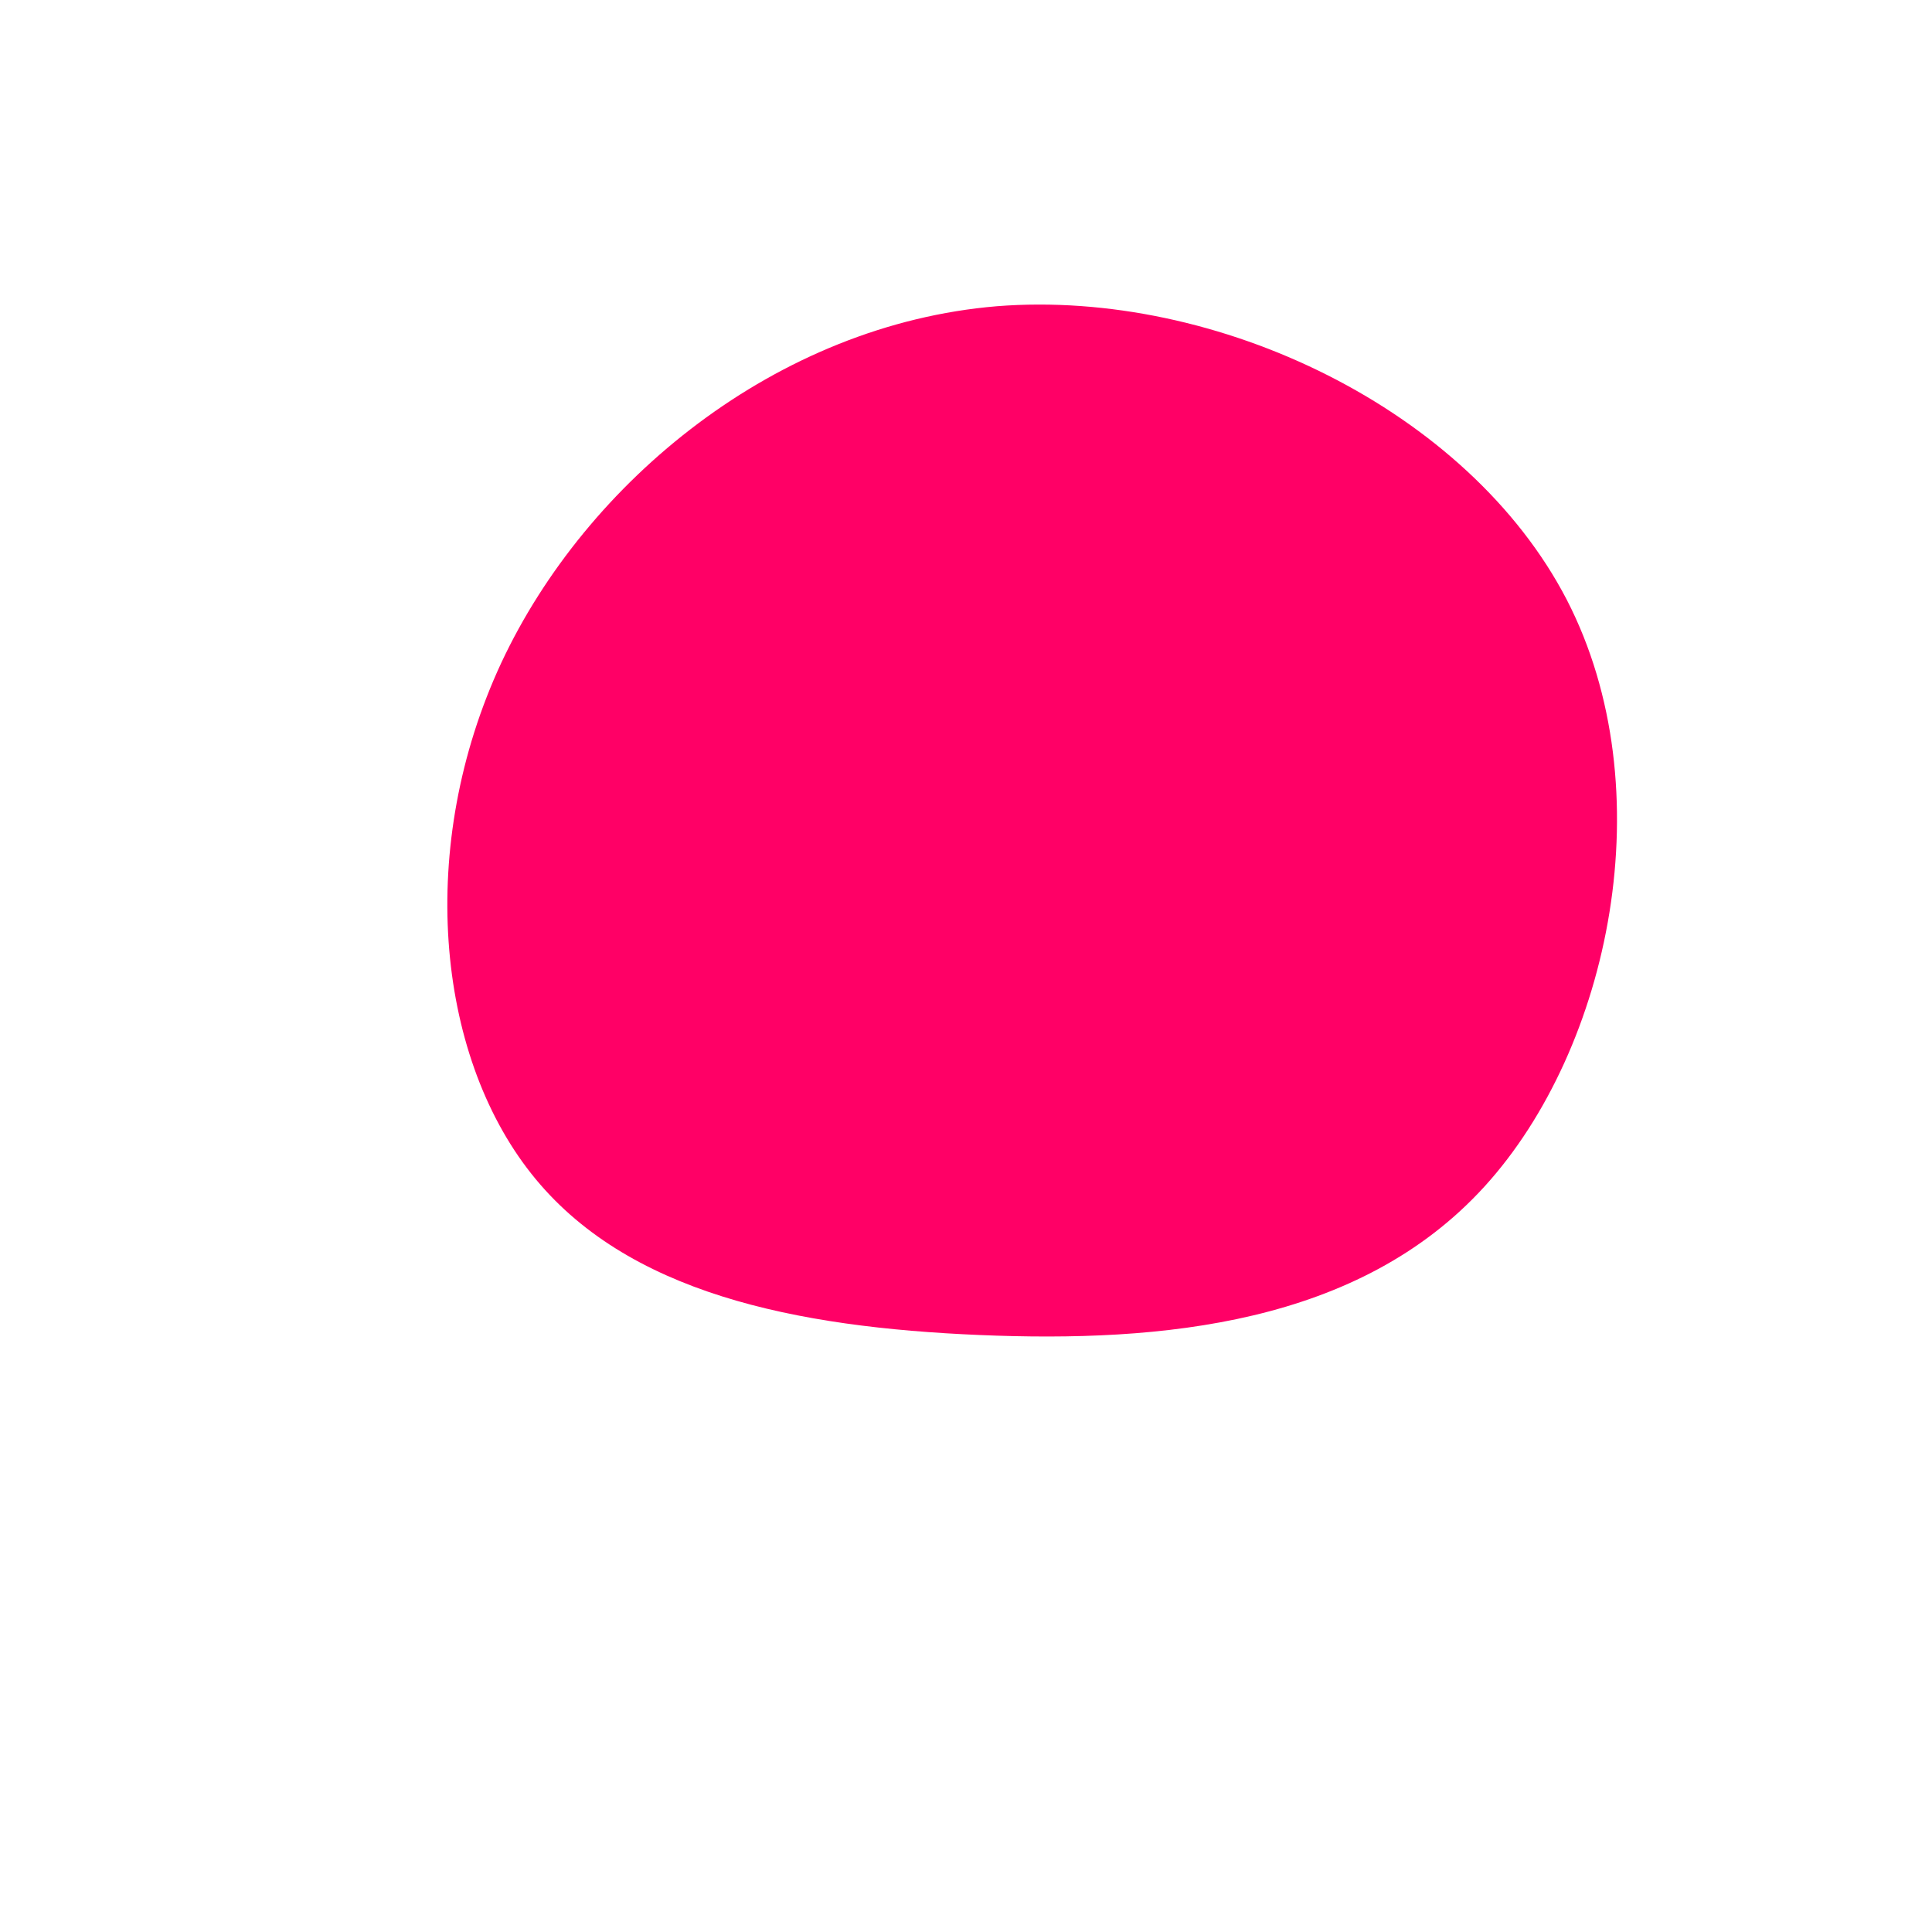 <?xml version="1.0" standalone="no"?>
<svg viewBox="0 0 200 200" xmlns="http://www.w3.org/2000/svg">
  <path fill="#FF0066" d="M62.2,-37.9C72.3,-18.3,66.7,8.5,53.7,22.8C40.7,37.1,20.3,39,1.4,38.2C-17.6,37.4,-35.2,33.9,-45,21.5C-54.9,9,-56.9,-12.5,-48.1,-31.4C-39.3,-50.2,-19.6,-66.4,3.2,-68.3C26,-70.1,52,-57.6,62.2,-37.9Z" transform="translate(100 100)" />
</svg>
